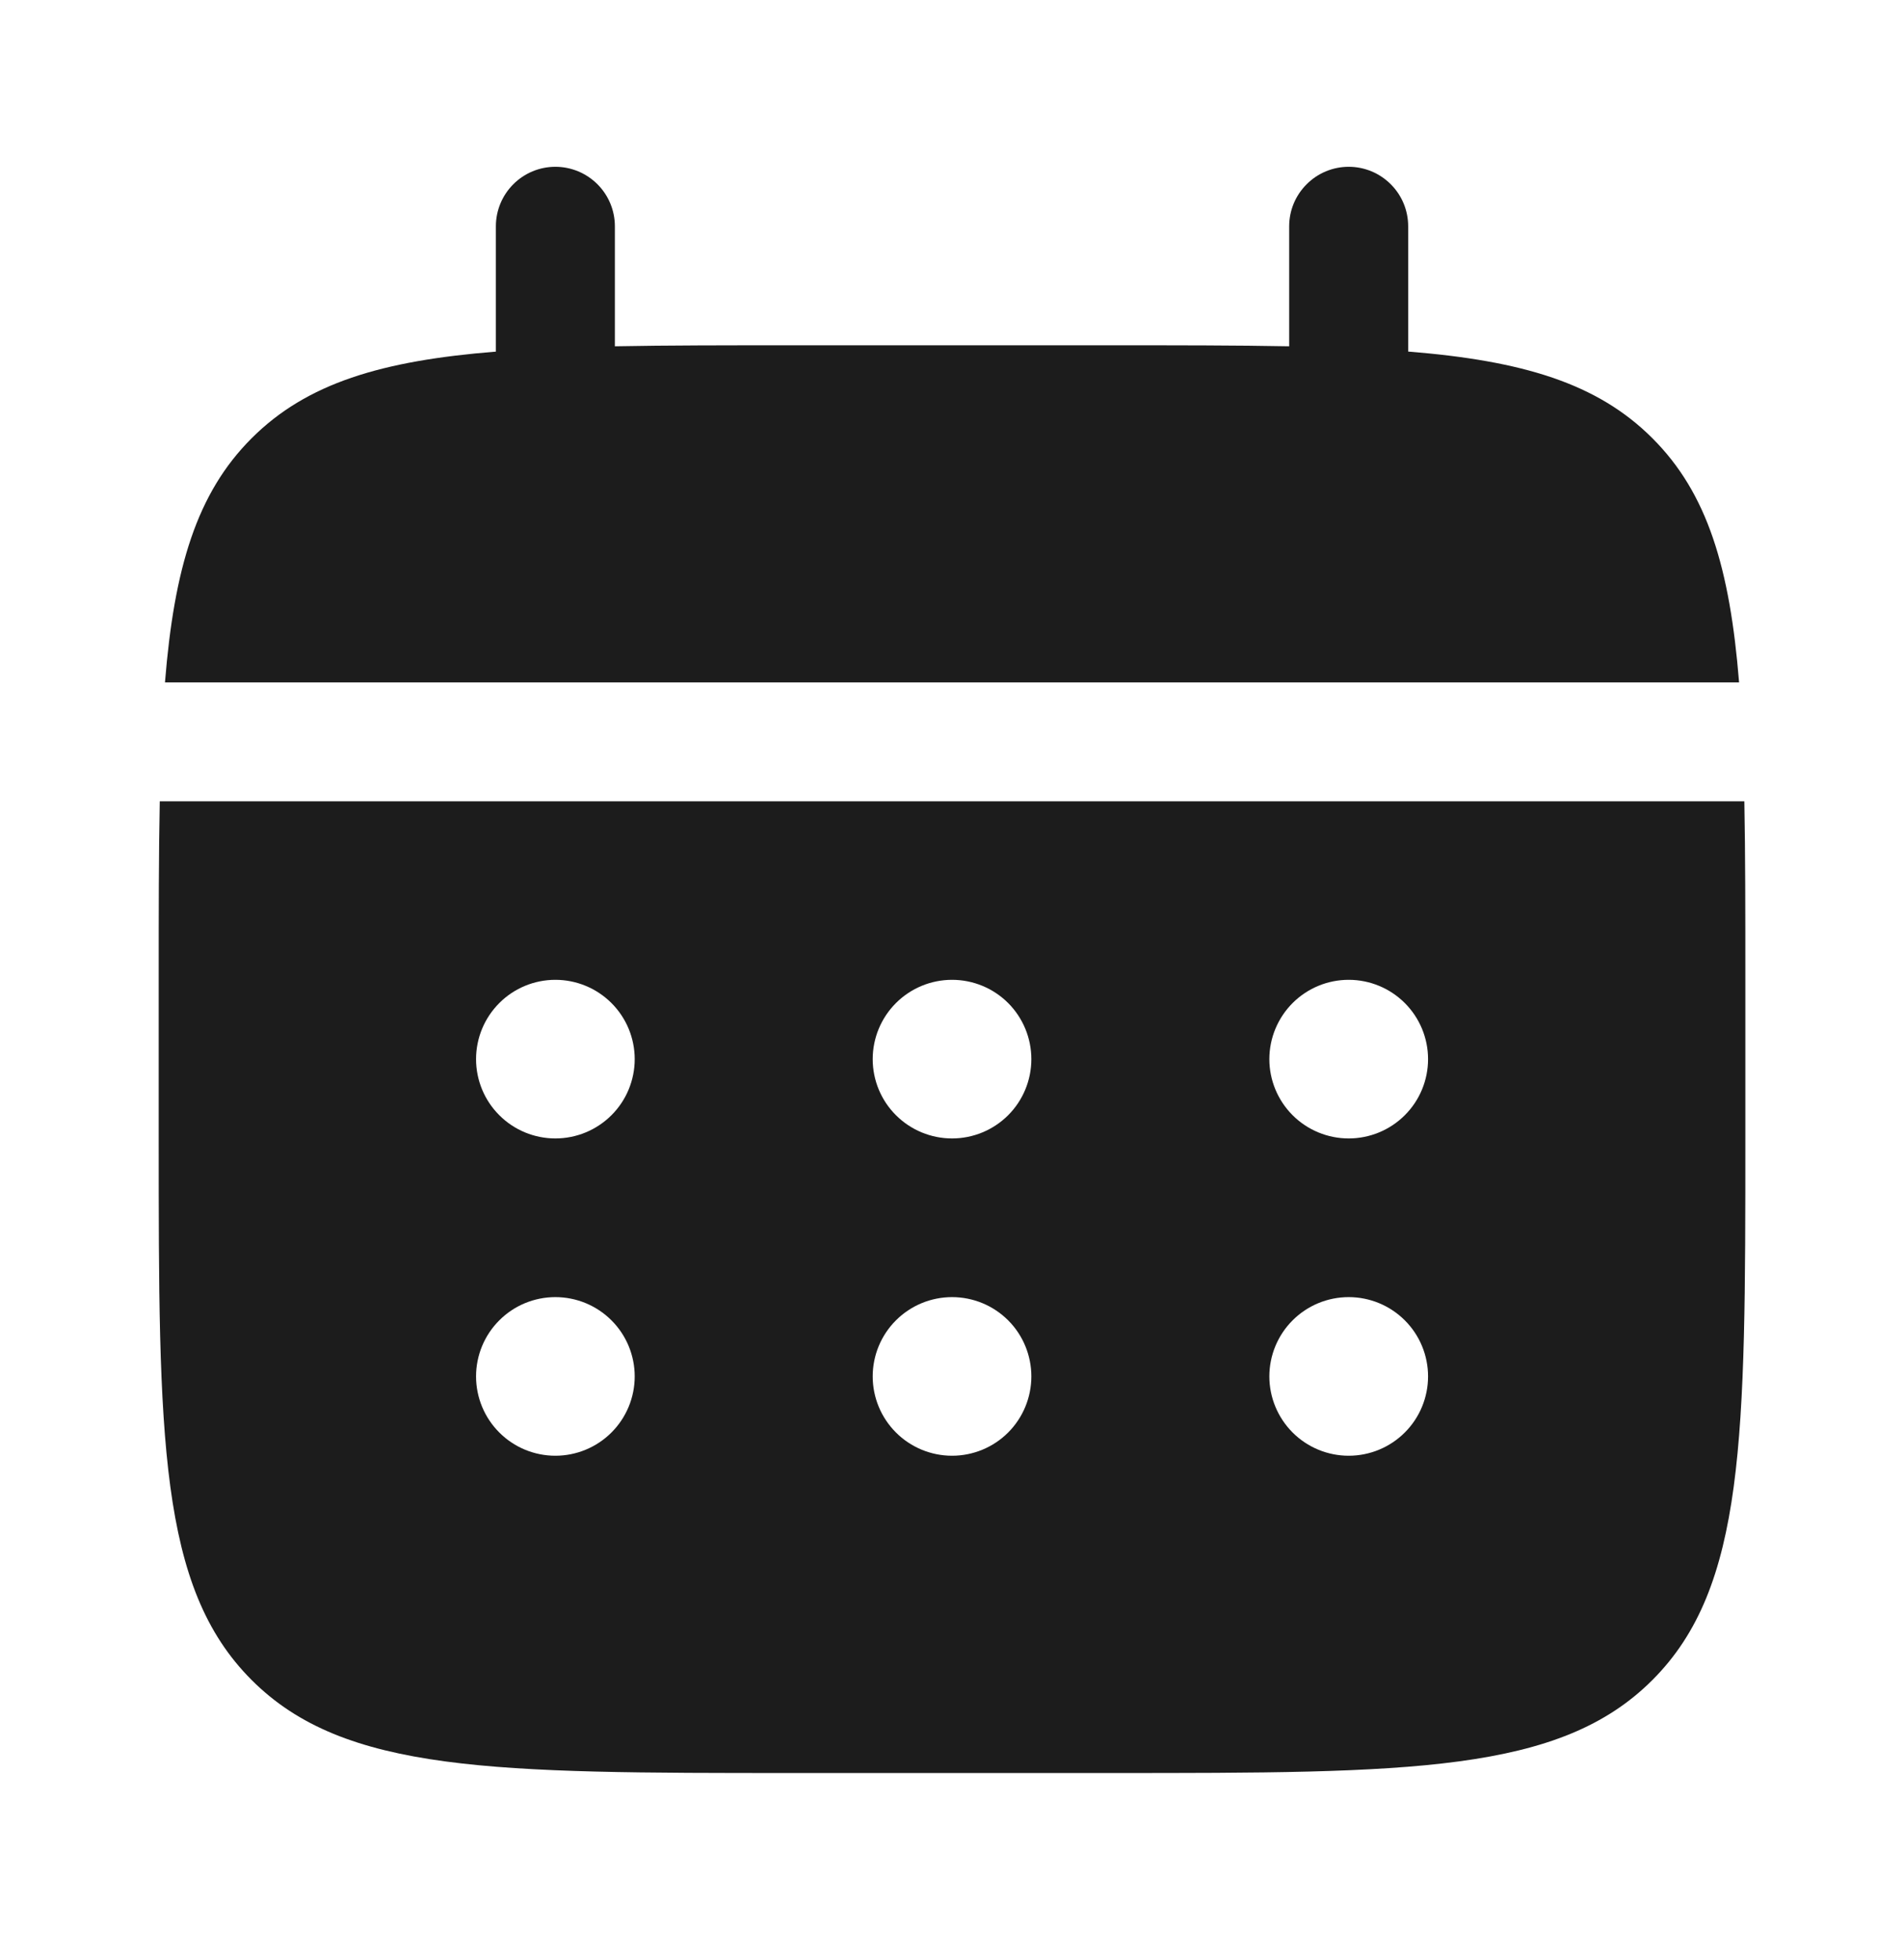 <svg width="34" height="35" viewBox="0 0 34 35" fill="none" xmlns="http://www.w3.org/2000/svg">
<path d="M10.98 4.042C10.98 3.76 10.868 3.49 10.669 3.291C10.469 3.091 10.199 2.979 9.917 2.979C9.636 2.979 9.365 3.091 9.166 3.291C8.967 3.49 8.855 3.76 8.855 4.042V6.28C6.815 6.443 5.478 6.843 4.494 7.827C3.51 8.81 3.11 10.149 2.946 12.188H31.055C30.891 10.148 30.492 8.81 29.507 7.827C28.524 6.843 27.185 6.443 25.146 6.279V4.042C25.146 3.76 25.035 3.49 24.835 3.291C24.636 3.091 24.366 2.979 24.084 2.979C23.802 2.979 23.532 3.091 23.333 3.291C23.133 3.49 23.021 3.76 23.021 4.042V6.185C22.079 6.167 21.023 6.167 19.834 6.167H14.167C12.979 6.167 11.922 6.167 10.98 6.185V4.042Z" fill="#1C1C1C"/>
<path fill-rule="evenodd" clip-rule="evenodd" d="M2.834 17.5C2.834 16.311 2.834 15.255 2.853 14.312H31.149C31.167 15.255 31.167 16.311 31.167 17.5V20.333C31.167 25.676 31.167 28.347 29.507 30.006C27.848 31.667 25.176 31.667 19.834 31.667H14.167C8.825 31.667 6.153 31.667 4.494 30.006C2.834 28.347 2.834 25.676 2.834 20.333V17.5ZM24.084 20.333C24.46 20.333 24.82 20.184 25.086 19.918C25.352 19.653 25.501 19.292 25.501 18.917C25.501 18.541 25.352 18.181 25.086 17.915C24.82 17.649 24.46 17.5 24.084 17.5C23.708 17.5 23.348 17.649 23.082 17.915C22.817 18.181 22.667 18.541 22.667 18.917C22.667 19.292 22.817 19.653 23.082 19.918C23.348 20.184 23.708 20.333 24.084 20.333ZM24.084 26C24.46 26 24.82 25.851 25.086 25.585C25.352 25.319 25.501 24.959 25.501 24.583C25.501 24.208 25.352 23.847 25.086 23.582C24.82 23.316 24.46 23.167 24.084 23.167C23.708 23.167 23.348 23.316 23.082 23.582C22.817 23.847 22.667 24.208 22.667 24.583C22.667 24.959 22.817 25.319 23.082 25.585C23.348 25.851 23.708 26 24.084 26ZM18.417 18.917C18.417 19.292 18.268 19.653 18.003 19.918C17.737 20.184 17.377 20.333 17.001 20.333C16.625 20.333 16.265 20.184 15.999 19.918C15.733 19.653 15.584 19.292 15.584 18.917C15.584 18.541 15.733 18.181 15.999 17.915C16.265 17.649 16.625 17.5 17.001 17.5C17.377 17.5 17.737 17.649 18.003 17.915C18.268 18.181 18.417 18.541 18.417 18.917ZM18.417 24.583C18.417 24.959 18.268 25.319 18.003 25.585C17.737 25.851 17.377 26 17.001 26C16.625 26 16.265 25.851 15.999 25.585C15.733 25.319 15.584 24.959 15.584 24.583C15.584 24.208 15.733 23.847 15.999 23.582C16.265 23.316 16.625 23.167 17.001 23.167C17.377 23.167 17.737 23.316 18.003 23.582C18.268 23.847 18.417 24.208 18.417 24.583ZM9.917 20.333C10.293 20.333 10.653 20.184 10.919 19.918C11.185 19.653 11.334 19.292 11.334 18.917C11.334 18.541 11.185 18.181 10.919 17.915C10.653 17.649 10.293 17.5 9.917 17.5C9.542 17.5 9.181 17.649 8.916 17.915C8.65 18.181 8.501 18.541 8.501 18.917C8.501 19.292 8.65 19.653 8.916 19.918C9.181 20.184 9.542 20.333 9.917 20.333ZM9.917 26C10.293 26 10.653 25.851 10.919 25.585C11.185 25.319 11.334 24.959 11.334 24.583C11.334 24.208 11.185 23.847 10.919 23.582C10.653 23.316 10.293 23.167 9.917 23.167C9.542 23.167 9.181 23.316 8.916 23.582C8.65 23.847 8.501 24.208 8.501 24.583C8.501 24.959 8.65 25.319 8.916 25.585C9.181 25.851 9.542 26 9.917 26Z" fill="#1C1C1C"/>
</svg>
